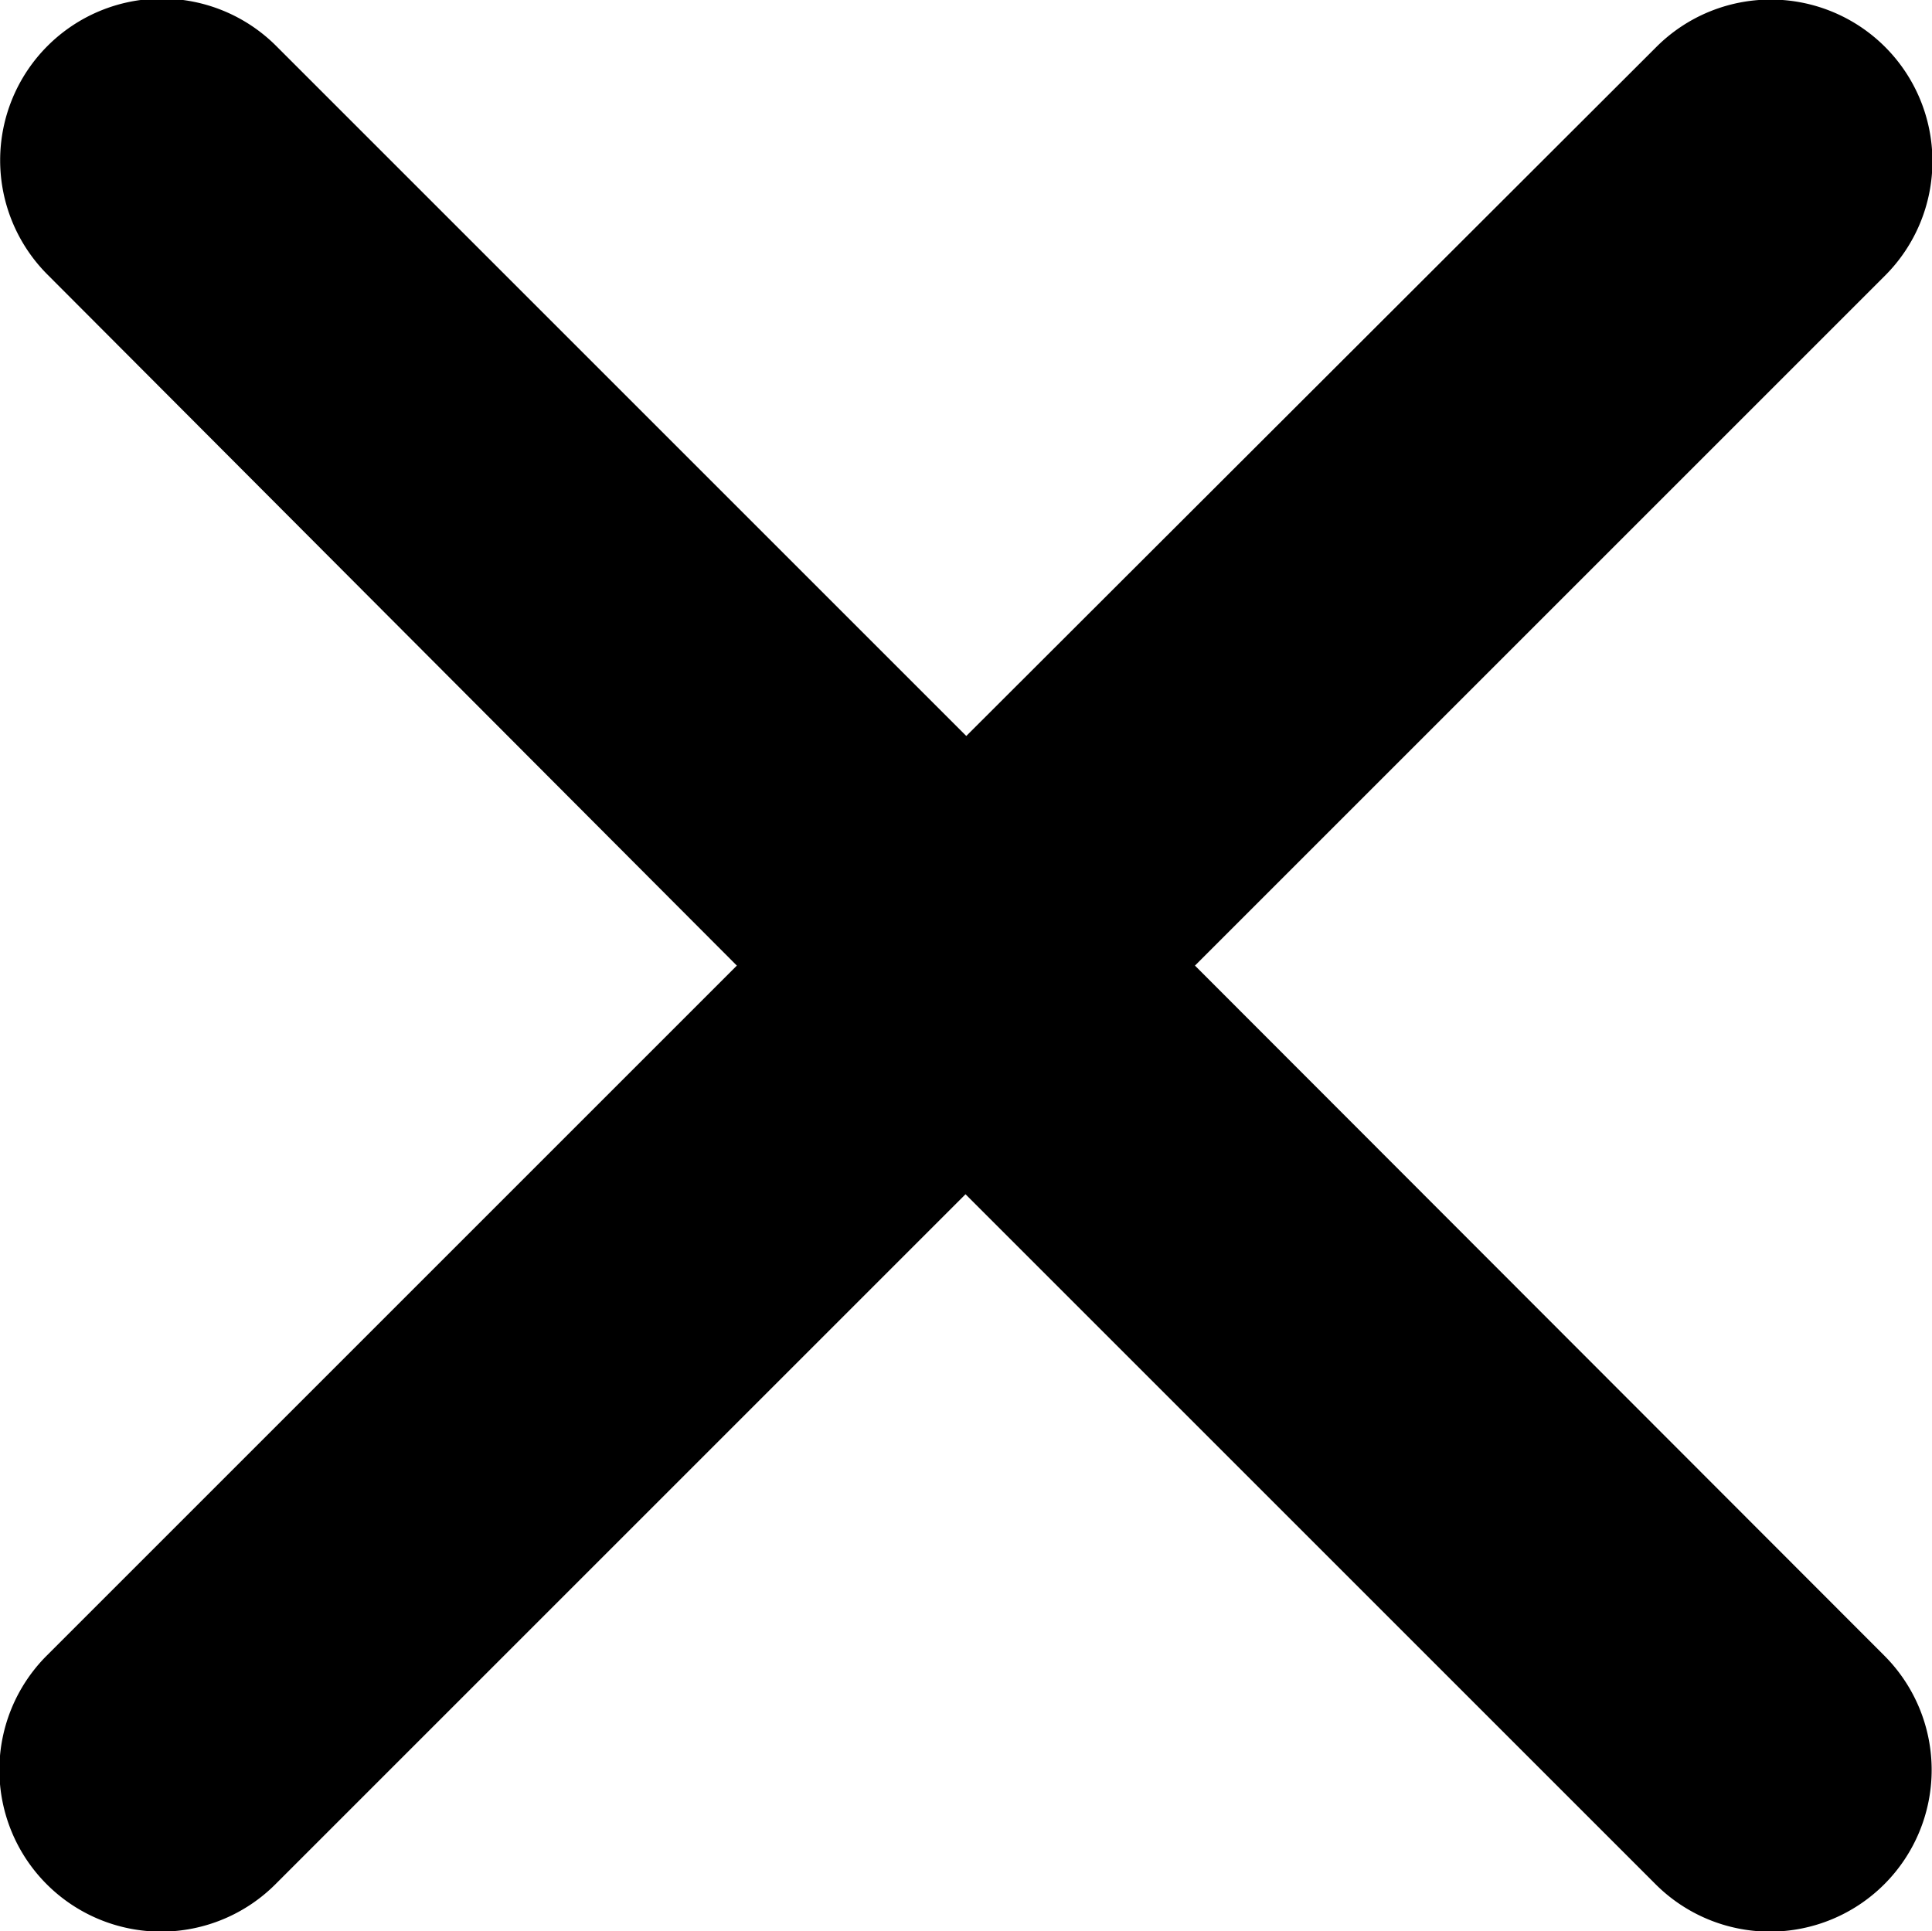 <svg xmlns="http://www.w3.org/2000/svg" width="10.003" height="10" viewBox="0 0 10.003 10">
  <path id="Icon_ionic-ios-close" data-name="Icon ionic-ios-close" d="M17.472,16.289l3.573-3.573a.837.837,0,1,0-1.184-1.184L16.288,15.1l-3.573-3.573a.837.837,0,1,0-1.184,1.184L15.1,16.289l-3.573,3.573a.837.837,0,1,0,1.184,1.184l3.573-3.573,3.573,3.573a.837.837,0,0,0,1.184-1.184Z" transform="translate(-11.285 -11.289)"/>
</svg>
